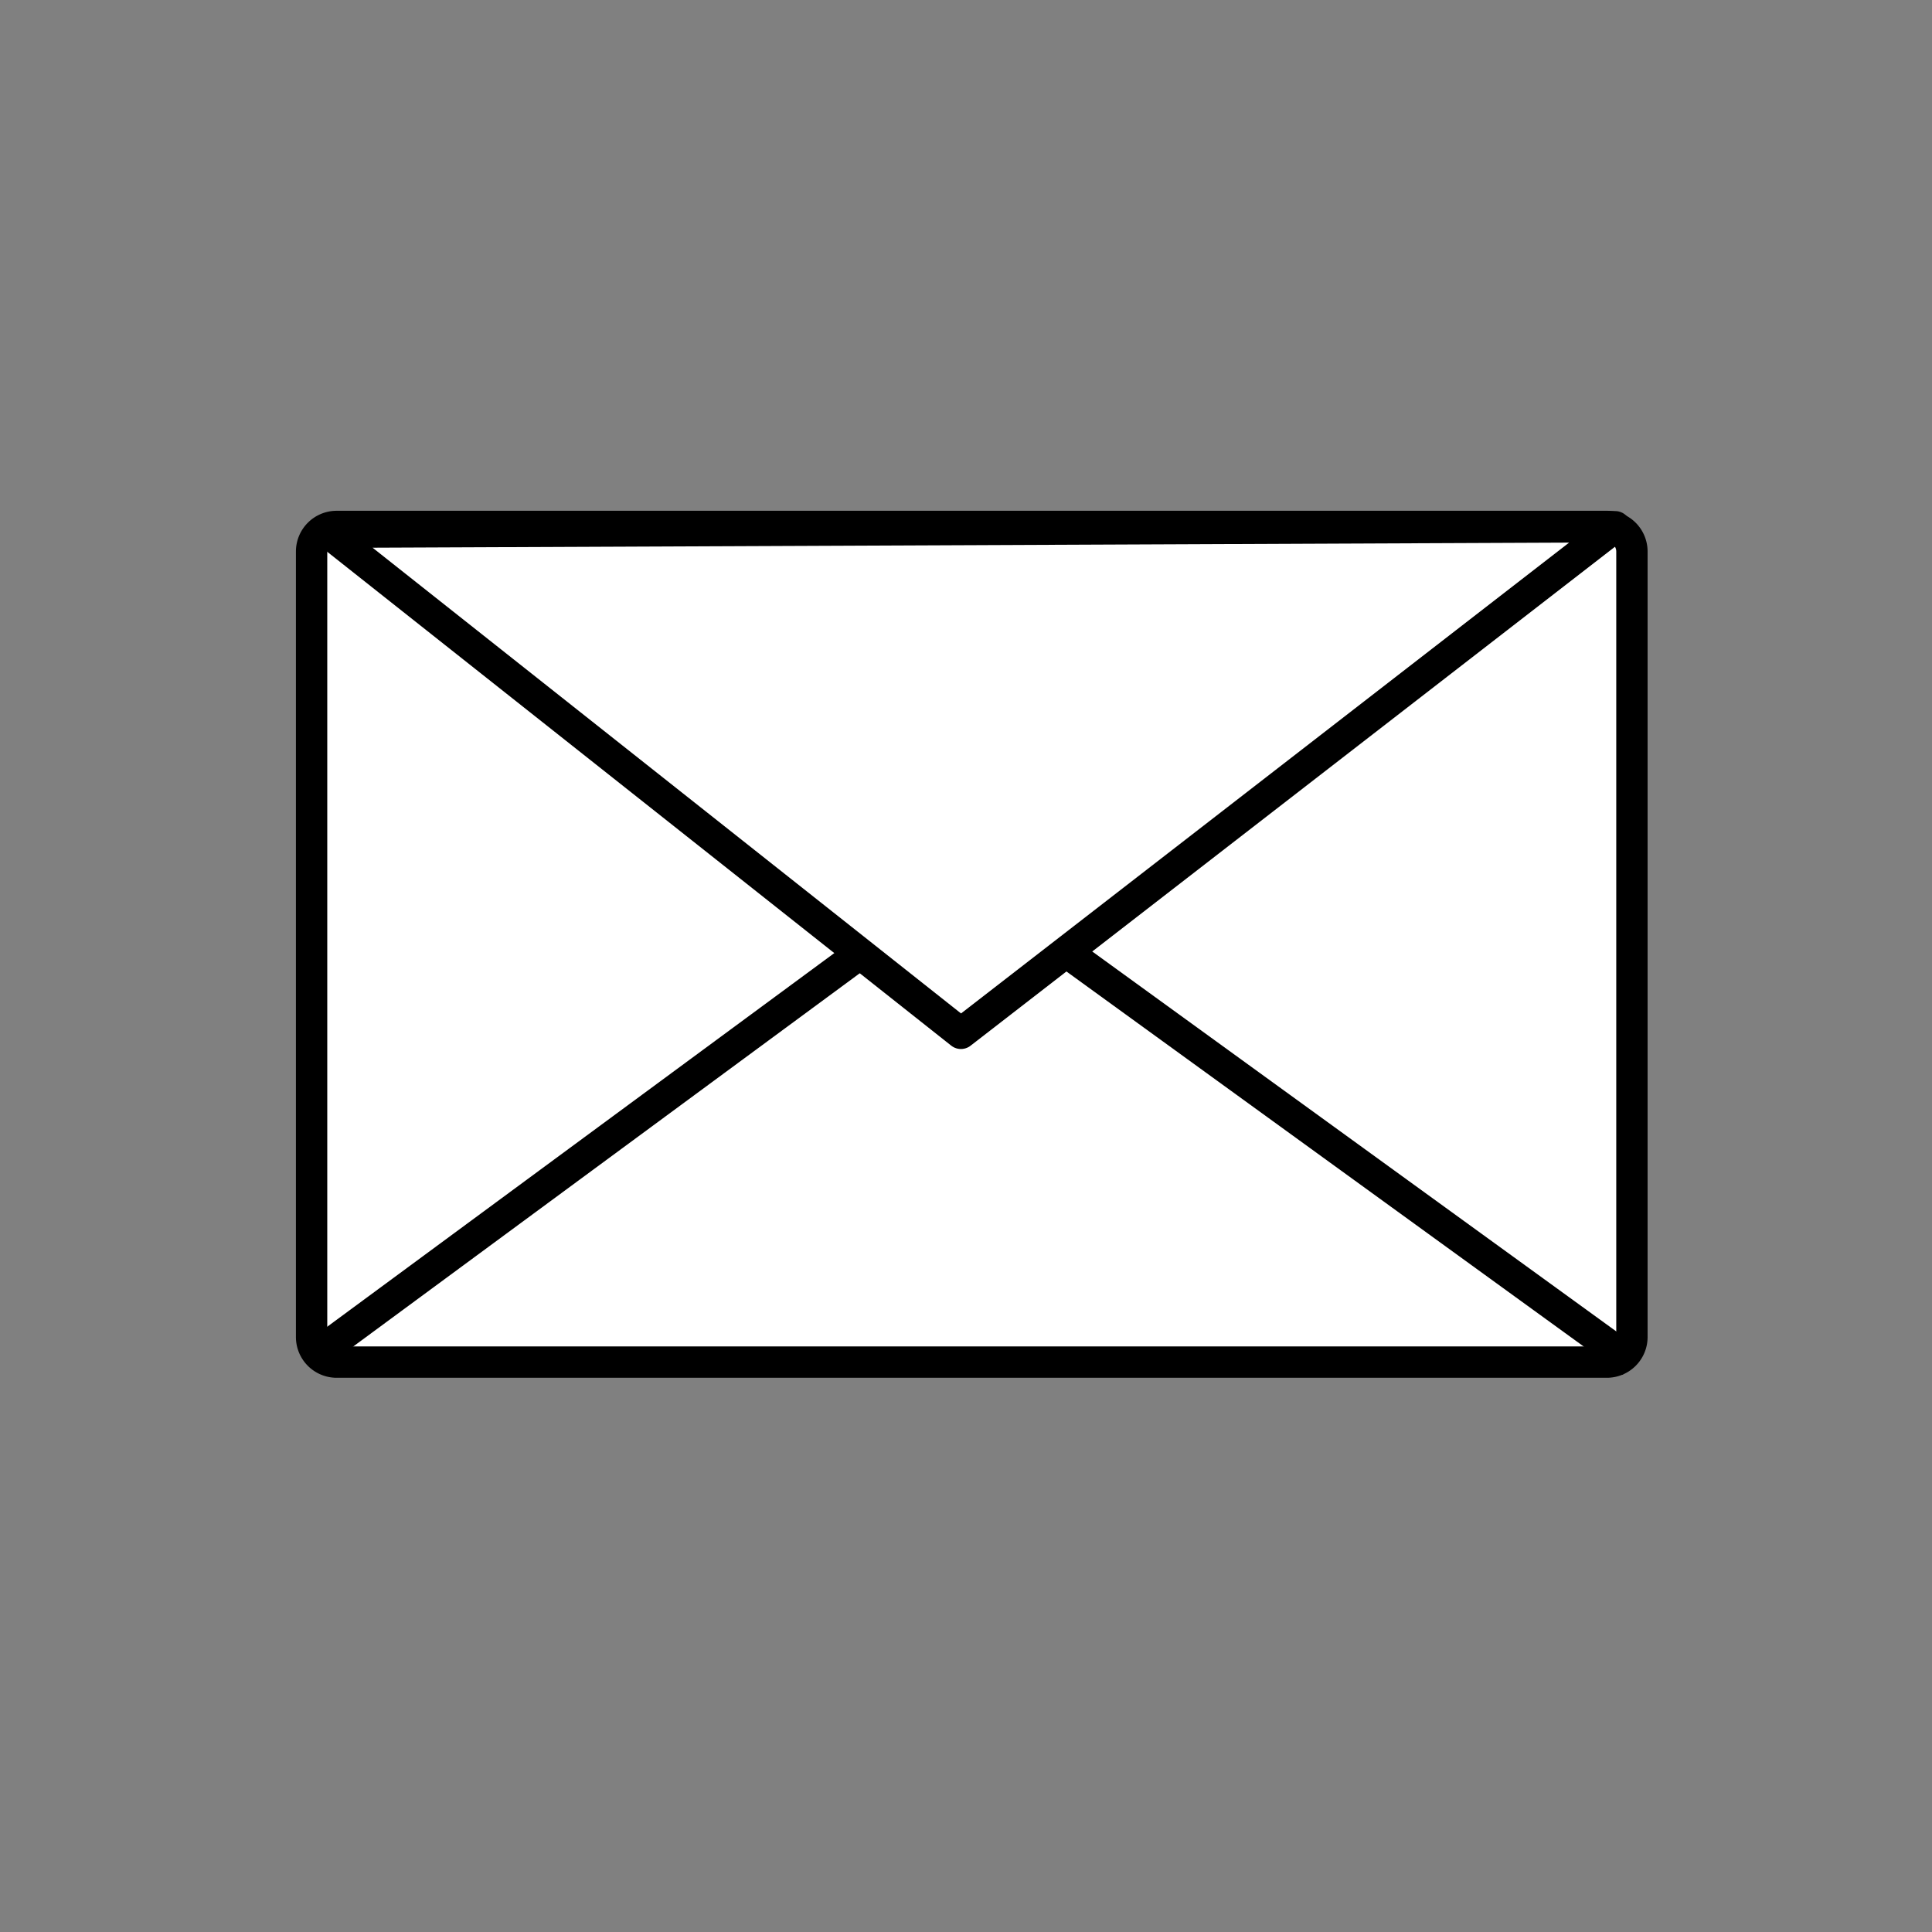 <?xml version="1.0" encoding="UTF-8"?>
<svg viewBox="0 0 187.5 187.5" xmlns="http://www.w3.org/2000/svg">
 <rect x="0" y="0" width="187.5" height="187.5" fill="#808080" stroke="none"/>
 <g transform="matrix(.811 0 0 .811 5.91 -403.36)" stroke="#000" stroke-linejoin="round" stroke-width="3.75">
  <path d="m33 560.36h152a3 3 0 0 1 3 3v94a3 3 0 0 1 -3 3h-152a3 3 0 0 1 -3 -3v-94a3 3 0 0 1 3 -3" fill="#fff" stroke-linecap="round"/>
  <path d="m32 658.36 76-56 80 58" fill="none"/>
  <path d="m31.935 561.05 75.769 59.968 78.296-60.623-154.06 0.656z" fill="#fff" fill-rule="evenodd"/>
 </g>
</svg>
